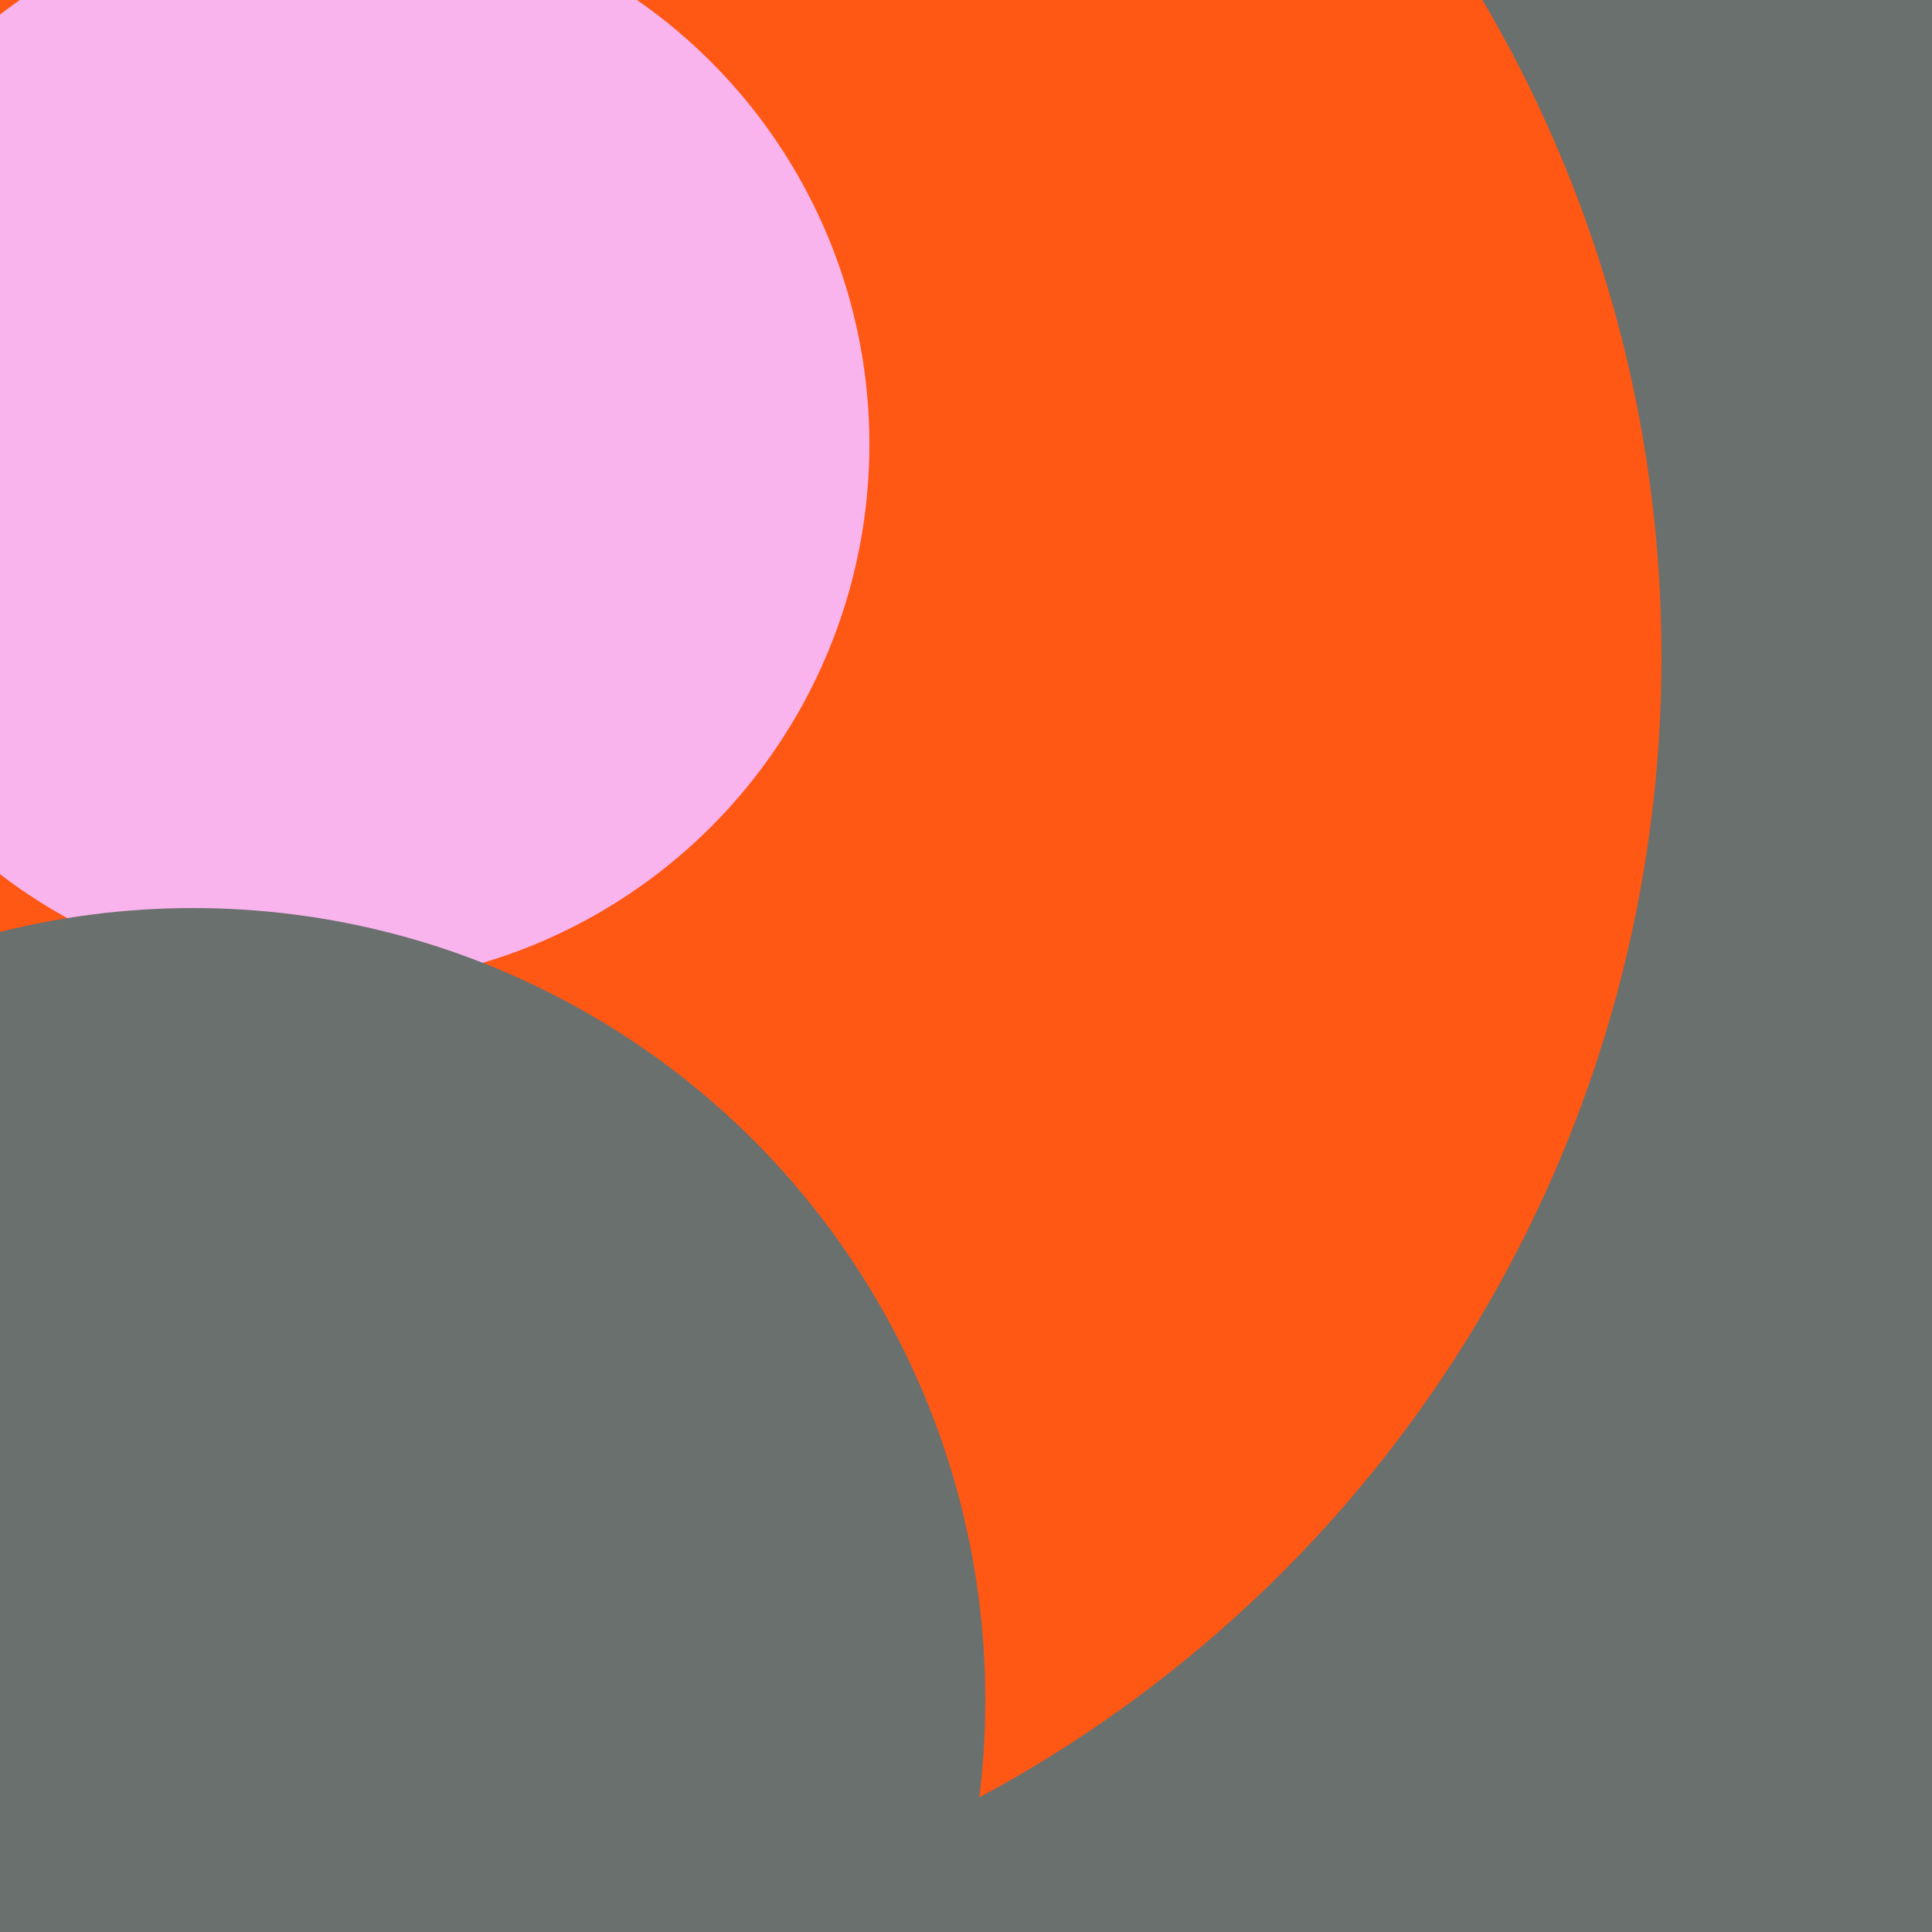 <svg xmlns="http://www.w3.org/2000/svg" preserveAspectRatio="xMinYMin meet" viewBox="0 0 777 777"><defs><filter id="f0" width="300%" height="300%" x="-100%" y="-100%"><feGaussianBlur in="SourceGraphic" stdDeviation="194"/></filter><filter id="f1" width="300%" height="300%" x="-100%" y="-100%"><feGaussianBlur in="SourceGraphic" stdDeviation="700"/></filter></defs><rect width="100%" height="100%" fill="#fff" /><circle cx="68%" cy="57%" r="69%" filter="url(#f1)" fill="#6a706e"></circle><circle cx="19%" cy="78%" r="54%" filter="url(#f1)" fill="#6a706e"></circle><circle cx="10%" cy="83%" r="15%" filter="url(#f0)" fill="#6a706e"></circle><circle cx="19%" cy="34%" r="67%" filter="url(#f0)" fill="#ff5714"></circle><circle cx="17%" cy="23%" r="28%" filter="url(#f0)" fill="#f9b4ed"></circle><circle cx="10%" cy="88%" r="41%" filter="url(#f0)" fill="#6a706e"></circle></svg>